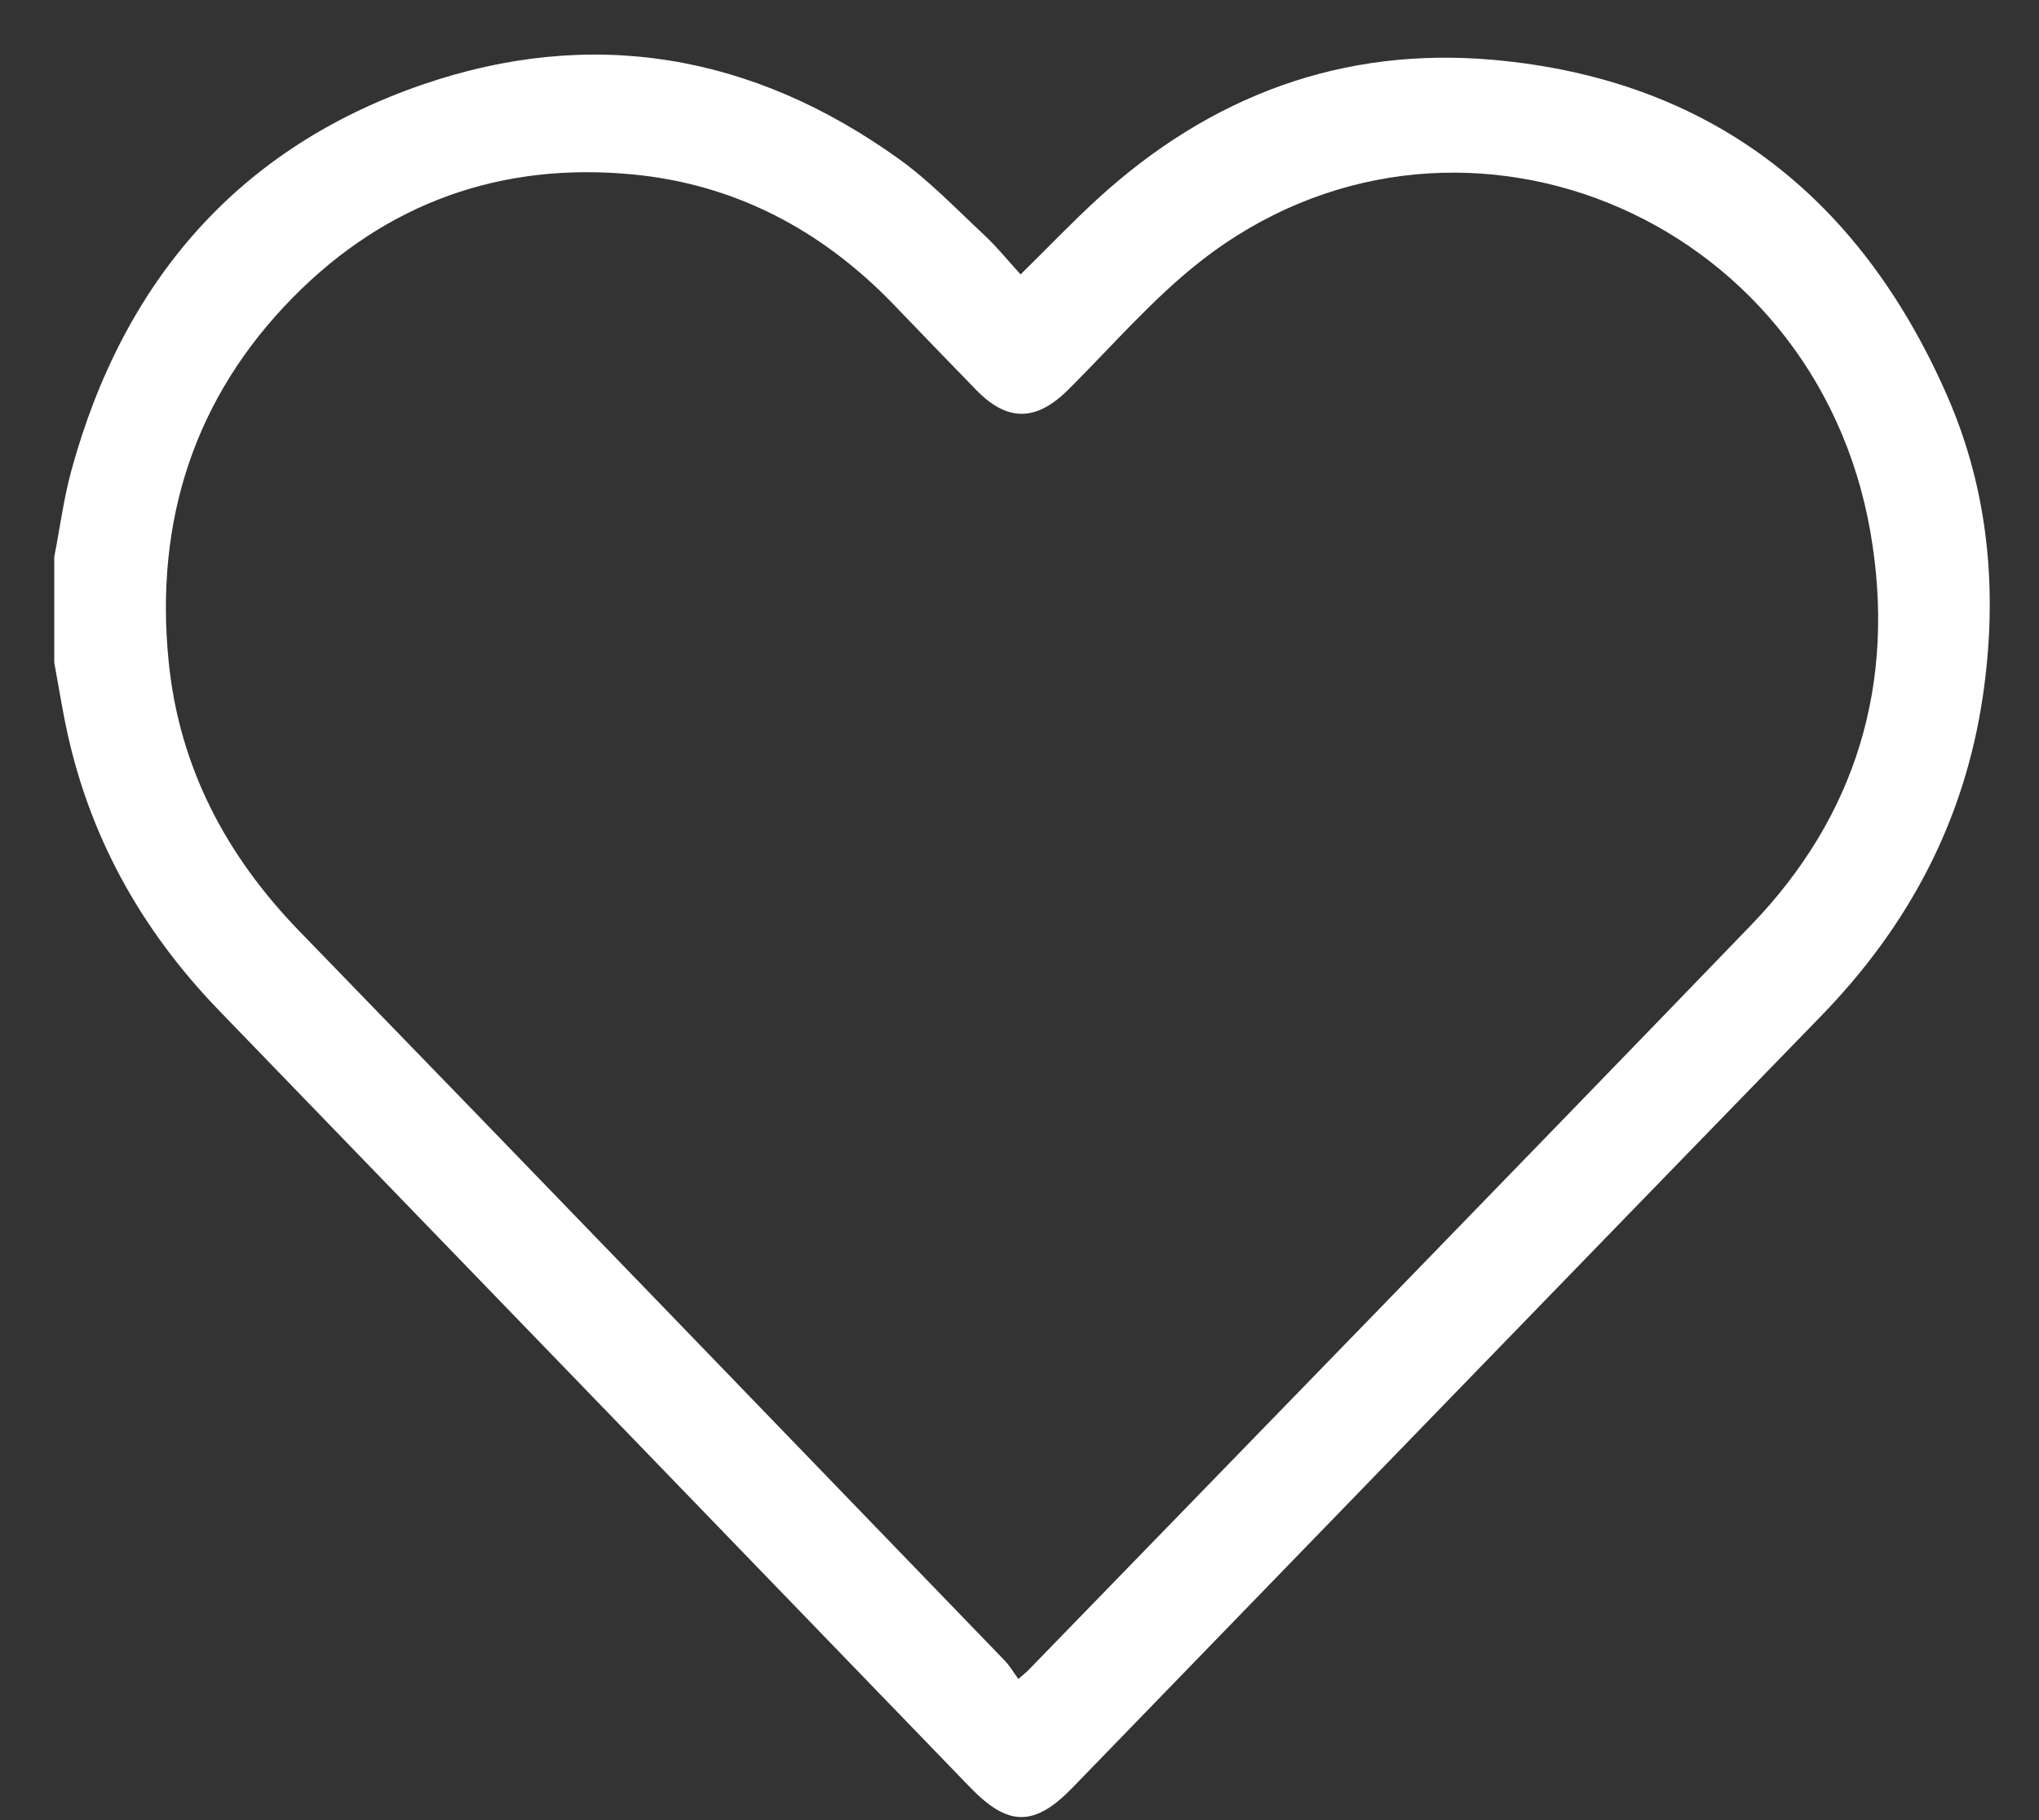 <svg width="28" height="25" viewBox="0 0 28 25" fill="none" xmlns="http://www.w3.org/2000/svg">
<rect x="0" y="0" width="28" height="25" fill="#333333" stroke="none"/>
<path d="M0.745 7.65C0.822 7.257 0.873 6.858 0.977 6.474C1.694 3.841 3.292 2.026 5.799 1.163C8.126 0.362 10.333 0.737 12.349 2.187C12.765 2.486 13.128 2.866 13.506 3.219C13.685 3.385 13.84 3.578 14.015 3.769C14.387 3.404 14.719 3.055 15.073 2.731C16.624 1.311 18.441 0.638 20.504 0.822C23.448 1.083 25.527 2.667 26.739 5.436C27.311 6.742 27.438 8.132 27.23 9.555C26.976 11.29 26.197 12.732 25.004 13.959C21.577 17.486 18.156 21.019 14.732 24.55C14.206 25.094 13.847 25.094 13.322 24.55C9.885 20.994 6.45 17.437 3.012 13.884C1.927 12.762 1.193 11.446 0.887 9.883C0.836 9.623 0.793 9.361 0.745 9.1C0.745 8.616 0.745 8.133 0.745 7.65ZM13.985 23.061C14.07 22.987 14.097 22.966 14.121 22.941C17.429 19.532 20.745 16.128 24.044 12.709C25.489 11.212 26.045 9.381 25.685 7.309C24.92 2.91 19.926 0.893 16.484 3.59C15.827 4.105 15.269 4.756 14.671 5.351C14.232 5.789 13.837 5.798 13.408 5.359C13.027 4.968 12.649 4.575 12.271 4.182C11.277 3.151 10.081 2.527 8.681 2.395C6.891 2.226 5.312 2.776 4.022 4.086C2.672 5.457 2.122 7.152 2.316 9.085C2.461 10.543 3.11 11.758 4.113 12.792C7.349 16.126 10.573 19.471 13.801 22.813C13.867 22.882 13.917 22.969 13.984 23.061L13.985 23.061Z" fill="white"/>
</svg>
